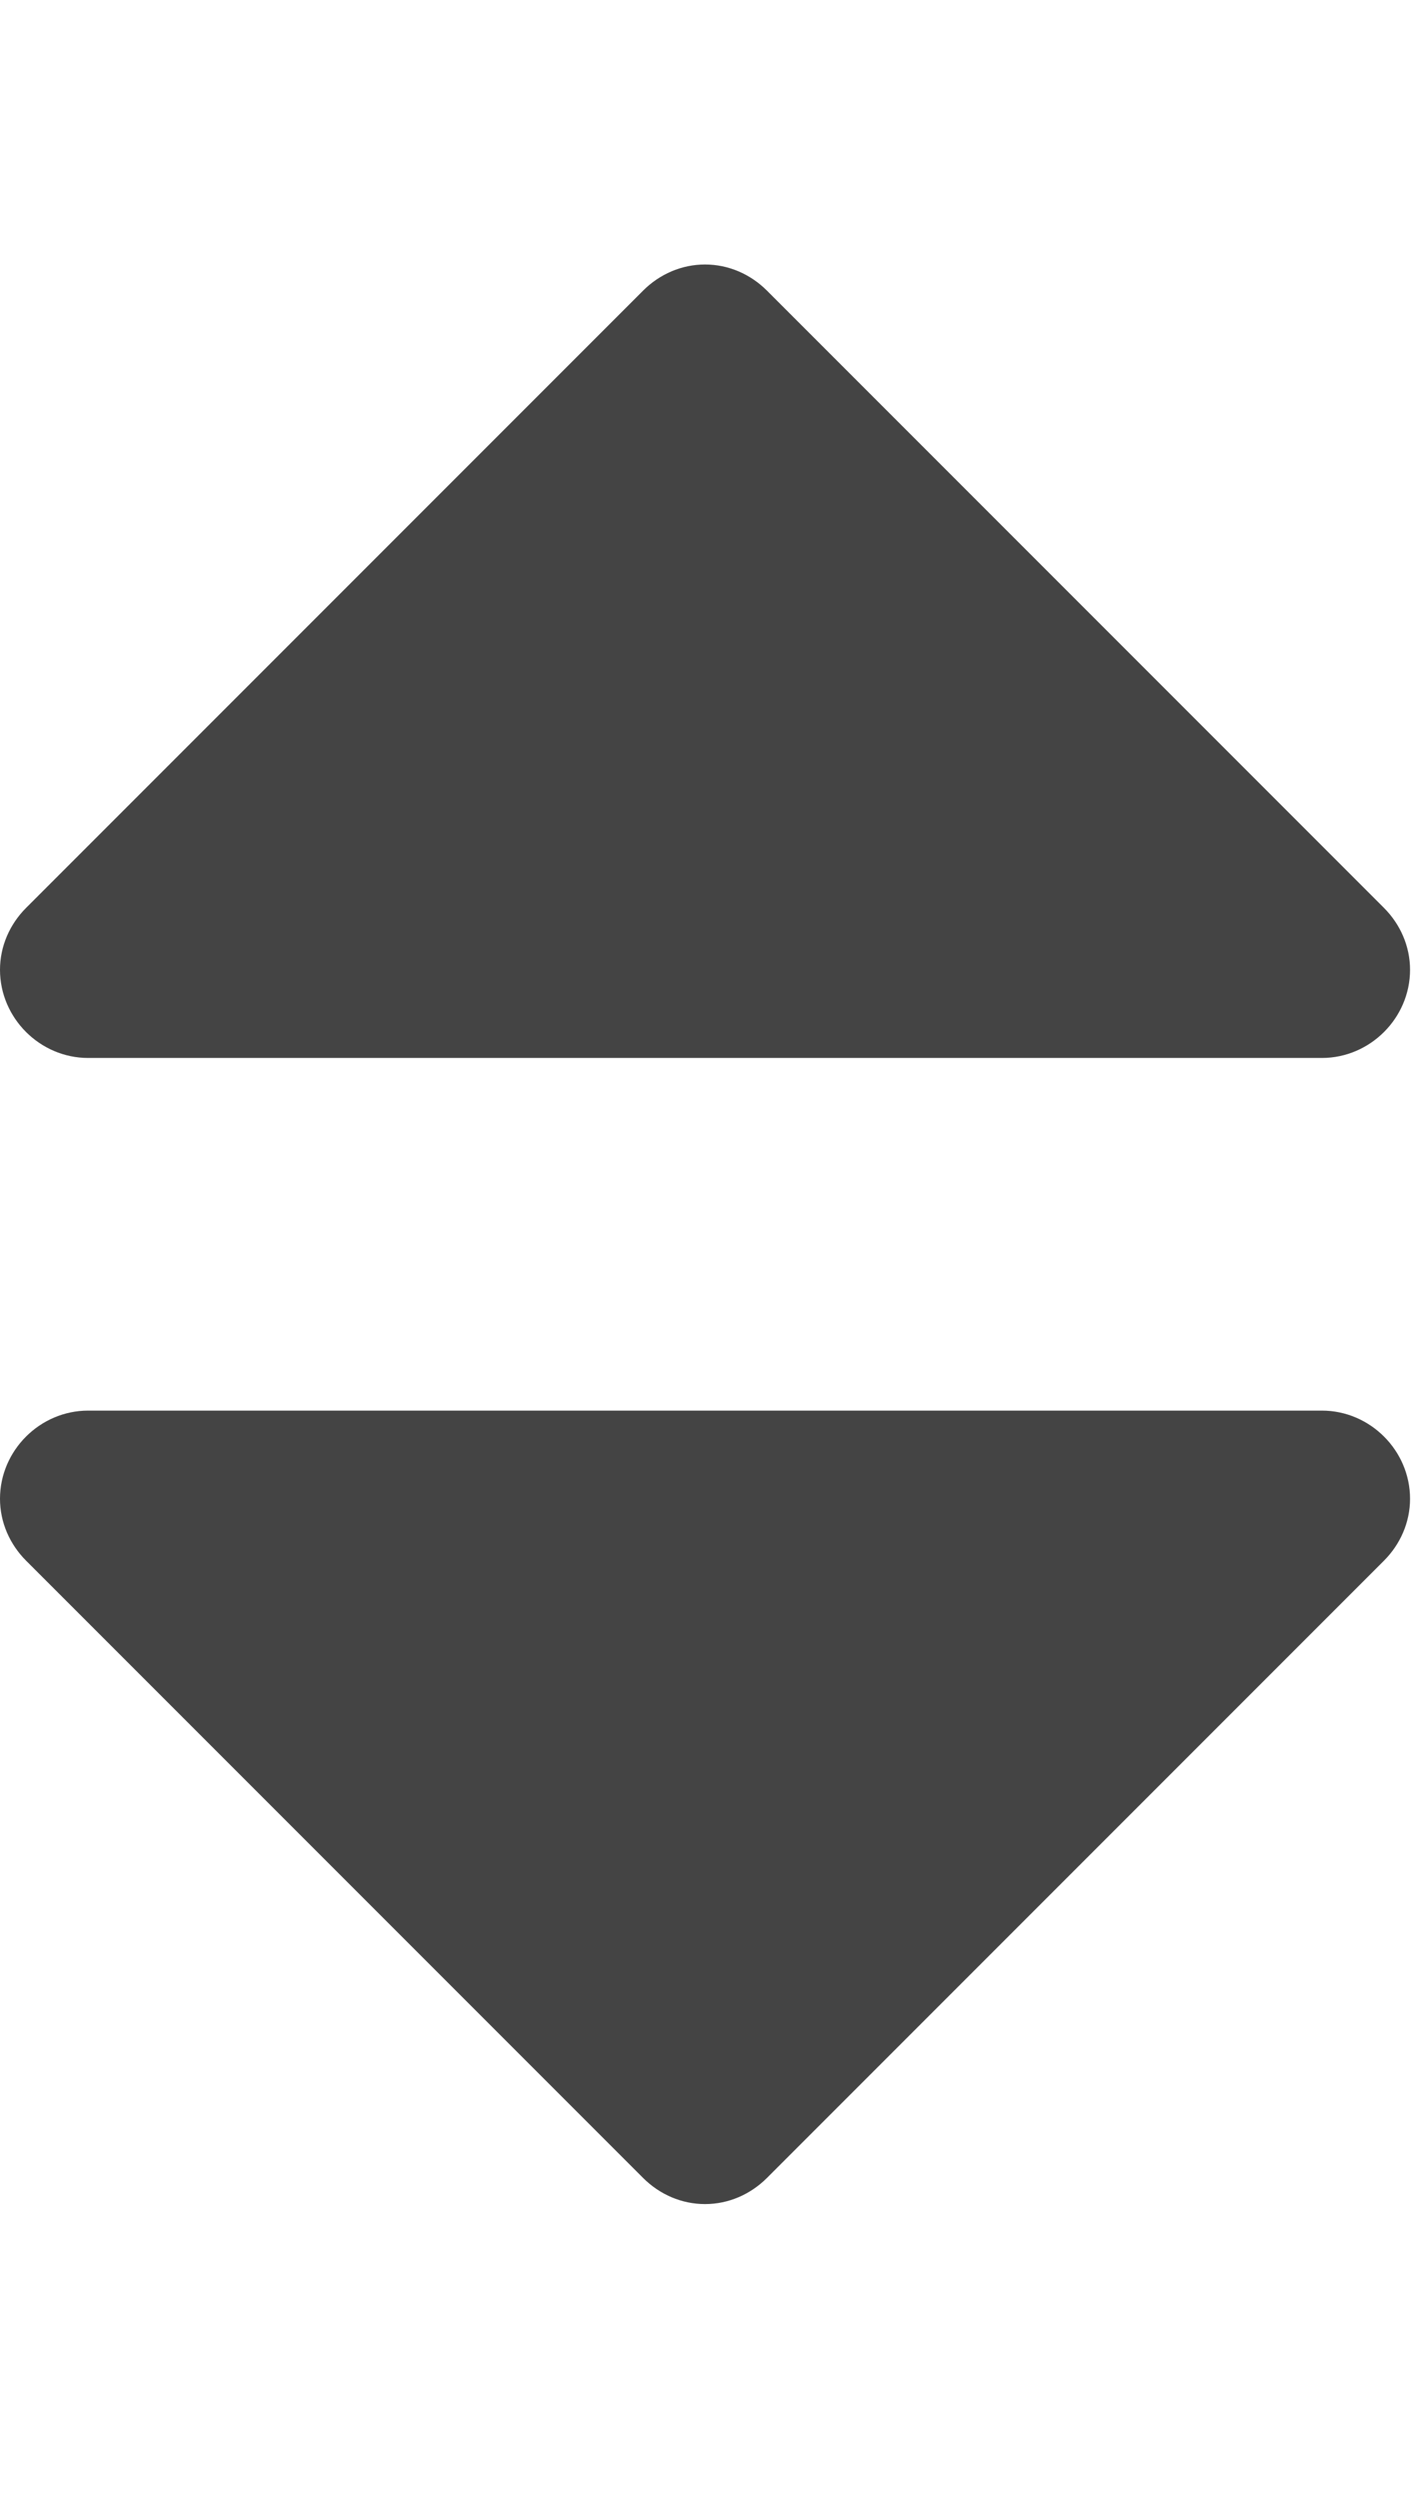 <svg xmlns="http://www.w3.org/2000/svg" xmlns:xlink="http://www.w3.org/1999/xlink" version="1.1" width="16" height="28" viewBox="0 0 16 28" data-code="61660" data-tags="sort,unsorted"><g fill="#444" transform="scale(0.027 0.027)"><path d="M585.143 621.714c0 9.714-4 18.857-10.857 25.714l-256 256c-6.857 6.857-16 10.857-25.714 10.857s-18.857-4-25.714-10.857l-256-256c-6.857-6.857-10.857-16-10.857-25.714 0-20 16.571-36.571 36.571-36.571h512c20 0 36.571 16.571 36.571 36.571zM585.143 402.286c0 20-16.571 36.571-36.571 36.571h-512c-20 0-36.571-16.571-36.571-36.571 0-9.714 4-18.857 10.857-25.714l256-256c6.857-6.857 16-10.857 25.714-10.857s18.857 4 25.714 10.857l256 256c6.857 6.857 10.857 16 10.857 25.714z"/></g></svg>